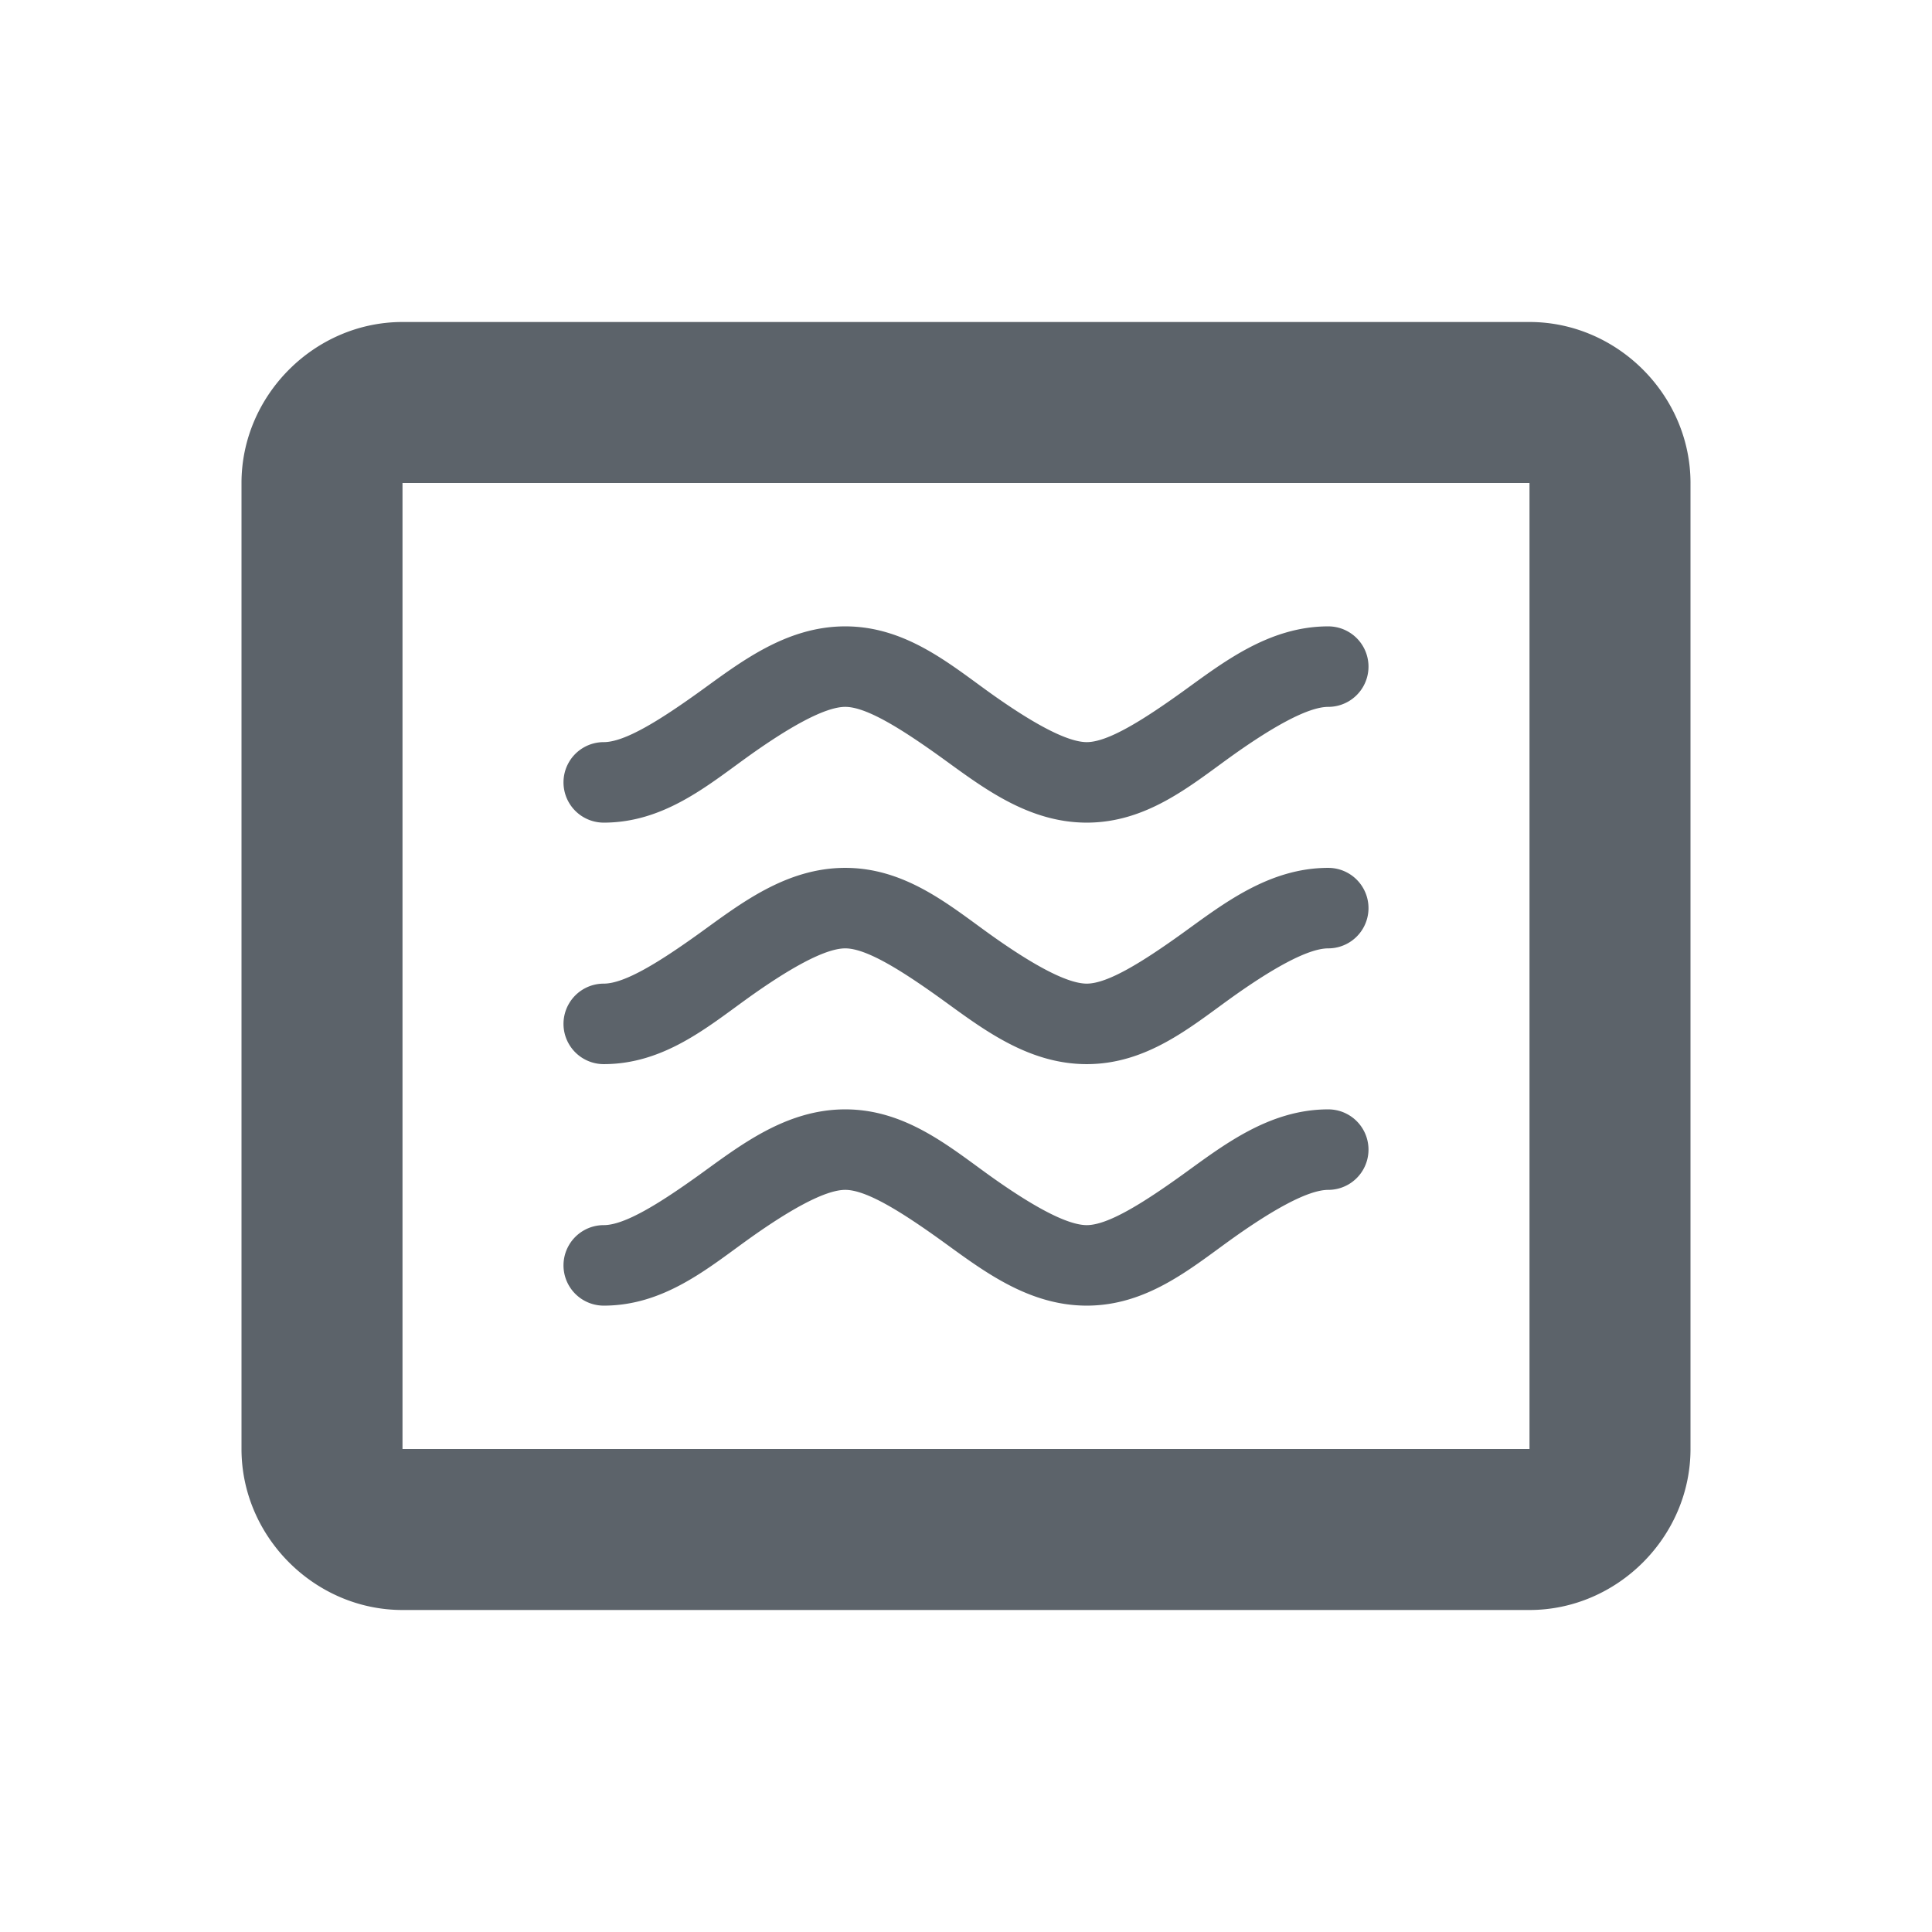 <?xml version="1.0" encoding="UTF-8" standalone="no"?>
<!-- Created with Inkscape (http://www.inkscape.org/) -->

<svg
   xmlns:dc="http://purl.org/dc/elements/1.1/"
   xmlns:cc="http://creativecommons.org/ns#"
   xmlns:rdf="http://www.w3.org/1999/02/22-rdf-syntax-ns#"
   xmlns:svg="http://www.w3.org/2000/svg"
   xmlns="http://www.w3.org/2000/svg"
   xmlns:sodipodi="http://sodipodi.sourceforge.net/DTD/sodipodi-0.dtd"
   xmlns:inkscape="http://www.inkscape.org/namespaces/inkscape"
   width="24"
   height="24"
   id="svg27665"
   version="1.1"
   inkscape:version="0.48.4 r9939"
   sodipodi:docname="preferences-desktop-screensaver.svg">
  <defs
     id="defs27667" />
  <sodipodi:namedview
     id="base"
     pagecolor="#ffffff"
     bordercolor="#666666"
     borderopacity="1.0"
     inkscape:pageopacity="0.0"
     inkscape:pageshadow="2"
     inkscape:zoom="32"
     inkscape:cx="12.89536"
     inkscape:cy="12.743774"
     inkscape:document-units="px"
     inkscape:current-layer="layer1"
     showgrid="true"
     inkscape:window-width="1920"
     inkscape:window-height="1017"
     inkscape:window-x="-5"
     inkscape:window-y="26"
     inkscape:window-maximized="1"
     inkscape:snap-bbox="true"
     inkscape:bbox-paths="true"
     inkscape:bbox-nodes="true"
     inkscape:snap-bbox-edge-midpoints="true"
     inkscape:snap-bbox-midpoints="true"
     inkscape:object-paths="true"
     inkscape:snap-intersection-paths="true"
     inkscape:object-nodes="true"
     inkscape:snap-smooth-nodes="true"
     inkscape:snap-midpoints="true"
     inkscape:snap-object-midpoints="true"
     inkscape:snap-center="true"
     inkscape:snap-global="false"
     showguides="false"
     inkscape:guide-bbox="true"
     fit-margin-top="0"
     fit-margin-left="0"
     fit-margin-right="0"
     fit-margin-bottom="0"
     inkscape:showpageshadow="false">
    <sodipodi:guide
       orientation="0,1"
       position="600,300"
       id="guide3572" />
    <sodipodi:guide
       orientation="1,0"
       position="294.419,12.122"
       id="guide3574" />
    <sodipodi:guide
       orientation="0,1"
       position="456.044,600"
       id="guide3576" />
    <sodipodi:guide
       orientation="0,1"
       position="-2.8882813e-06,-8.4406273e-05"
       id="guide3578" />
    <sodipodi:guide
       orientation="1,0"
       position="-2.8882813e-06,157.584"
       id="guide3580" />
    <sodipodi:guide
       orientation="1,0"
       position="600,121.218"
       id="guide3582" />
    <sodipodi:guide
       orientation="0,1"
       position="600,-714.344"
       id="guide5928" />
    <sodipodi:guide
       orientation="0,1"
       position="600,-414.344"
       id="guide5930" />
    <sodipodi:guide
       orientation="0,1"
       position="600,-1014.343"
       id="guide5932" />
    <sodipodi:guide
       orientation="0,1"
       position="451.57,524.996"
       id="guide5294" />
    <sodipodi:guide
       orientation="0,1"
       position="451.57,75.014"
       id="guide5296" />
    <sodipodi:guide
       orientation="0,1"
       position="496.015,-931.364"
       id="guide5413" />
    <sodipodi:guide
       orientation="0,1"
       position="457.349,-489.344"
       id="guide5415" />
    <inkscape:grid
       type="xygrid"
       id="grid3070"
       empspacing="5"
       visible="true"
       enabled="true"
       snapvisiblegridlinesonly="true"
       originx="4.3243213e-05px"
       originy="-2.6947047e-05px" />
  </sodipodi:namedview>
  <g
     inkscape:label="Camada 1"
     inkscape:groupmode="layer"
     id="layer1"
     transform="translate(3364.417,-2092.719)">
    <path
       style="font-size:medium;font-style:normal;font-variant:normal;font-weight:normal;font-stretch:normal;text-indent:0;text-align:start;text-decoration:none;line-height:normal;letter-spacing:normal;word-spacing:normal;text-transform:none;direction:ltr;block-progression:tb;writing-mode:lr-tb;text-anchor:start;baseline-shift:baseline;color:#000000;fill:#27303a;fill-opacity:0.753;stroke:none;stroke-width:2;marker:none;visibility:visible;display:inline;overflow:visible;enable-background:accumulate;font-family:Sans;-inkscape-font-specification:Sans;fill-rule:nonzero"
       d="M 5 4 C 3.909 4 3 4.909 3 6 L 3 18 C 3 19.091 3.909 20 5 20 L 19 20 C 20.091 20 21 19.091 21 18 L 21 6 C 21 4.909 20.091 4 19 4 L 5 4 z M 5 6 L 19 6 L 19 18 L 5 18 L 5 6 z M 10.5 7.781 C 9.76 7.781 9.188 8.234 8.688 8.594 C 8.188 8.953 7.76 9.219 7.5 9.219 A 0.5 0.5 0 1 0 7.5 10.219 C 8.239 10.219 8.781 9.766 9.281 9.406 C 9.781 9.047 10.24 8.781 10.5 8.781 C 10.76 8.781 11.188 9.047 11.688 9.406 C 12.188 9.766 12.76 10.219 13.5 10.219 C 14.24 10.219 14.781 9.766 15.281 9.406 C 15.781 9.047 16.24 8.781 16.5 8.781 A 0.5 0.5 0 1 0 16.5 7.781 C 15.76 7.781 15.188 8.234 14.688 8.594 C 14.188 8.953 13.76 9.219 13.5 9.219 C 13.24 9.219 12.781 8.953 12.281 8.594 C 11.781 8.234 11.239 7.781 10.5 7.781 z M 10.5 10.781 C 9.76 10.781 9.188 11.234 8.688 11.594 C 8.188 11.953 7.76 12.219 7.5 12.219 A 0.5 0.5 0 1 0 7.5 13.219 C 8.239 13.219 8.781 12.766 9.281 12.406 C 9.781 12.047 10.24 11.781 10.5 11.781 C 10.76 11.781 11.188 12.047 11.688 12.406 C 12.188 12.766 12.76 13.219 13.5 13.219 C 14.24 13.219 14.781 12.766 15.281 12.406 C 15.781 12.047 16.24 11.781 16.5 11.781 A 0.5 0.5 0 1 0 16.5 10.781 C 15.76 10.781 15.188 11.234 14.688 11.594 C 14.188 11.953 13.76 12.219 13.5 12.219 C 13.24 12.219 12.781 11.953 12.281 11.594 C 11.781 11.234 11.239 10.781 10.5 10.781 z M 10.5 13.781 C 9.76 13.781 9.188 14.234 8.688 14.594 C 8.188 14.953 7.76 15.219 7.5 15.219 A 0.5 0.5 0 1 0 7.5 16.219 C 8.239 16.219 8.781 15.766 9.281 15.406 C 9.781 15.047 10.24 14.781 10.5 14.781 C 10.76 14.781 11.188 15.047 11.688 15.406 C 12.188 15.766 12.76 16.219 13.5 16.219 C 14.24 16.219 14.781 15.766 15.281 15.406 C 15.781 15.047 16.24 14.781 16.5 14.781 A 0.5 0.5 0 1 0 16.5 13.781 C 15.76 13.781 15.188 14.234 14.688 14.594 C 14.188 14.953 13.76 15.219 13.5 15.219 C 13.24 15.219 12.781 14.953 12.281 14.594 C 11.781 14.234 11.239 13.781 10.5 13.781 z "
       transform="translate(-3364.417,2092.719)"
       id="path3808" />
  </g>
</svg>
